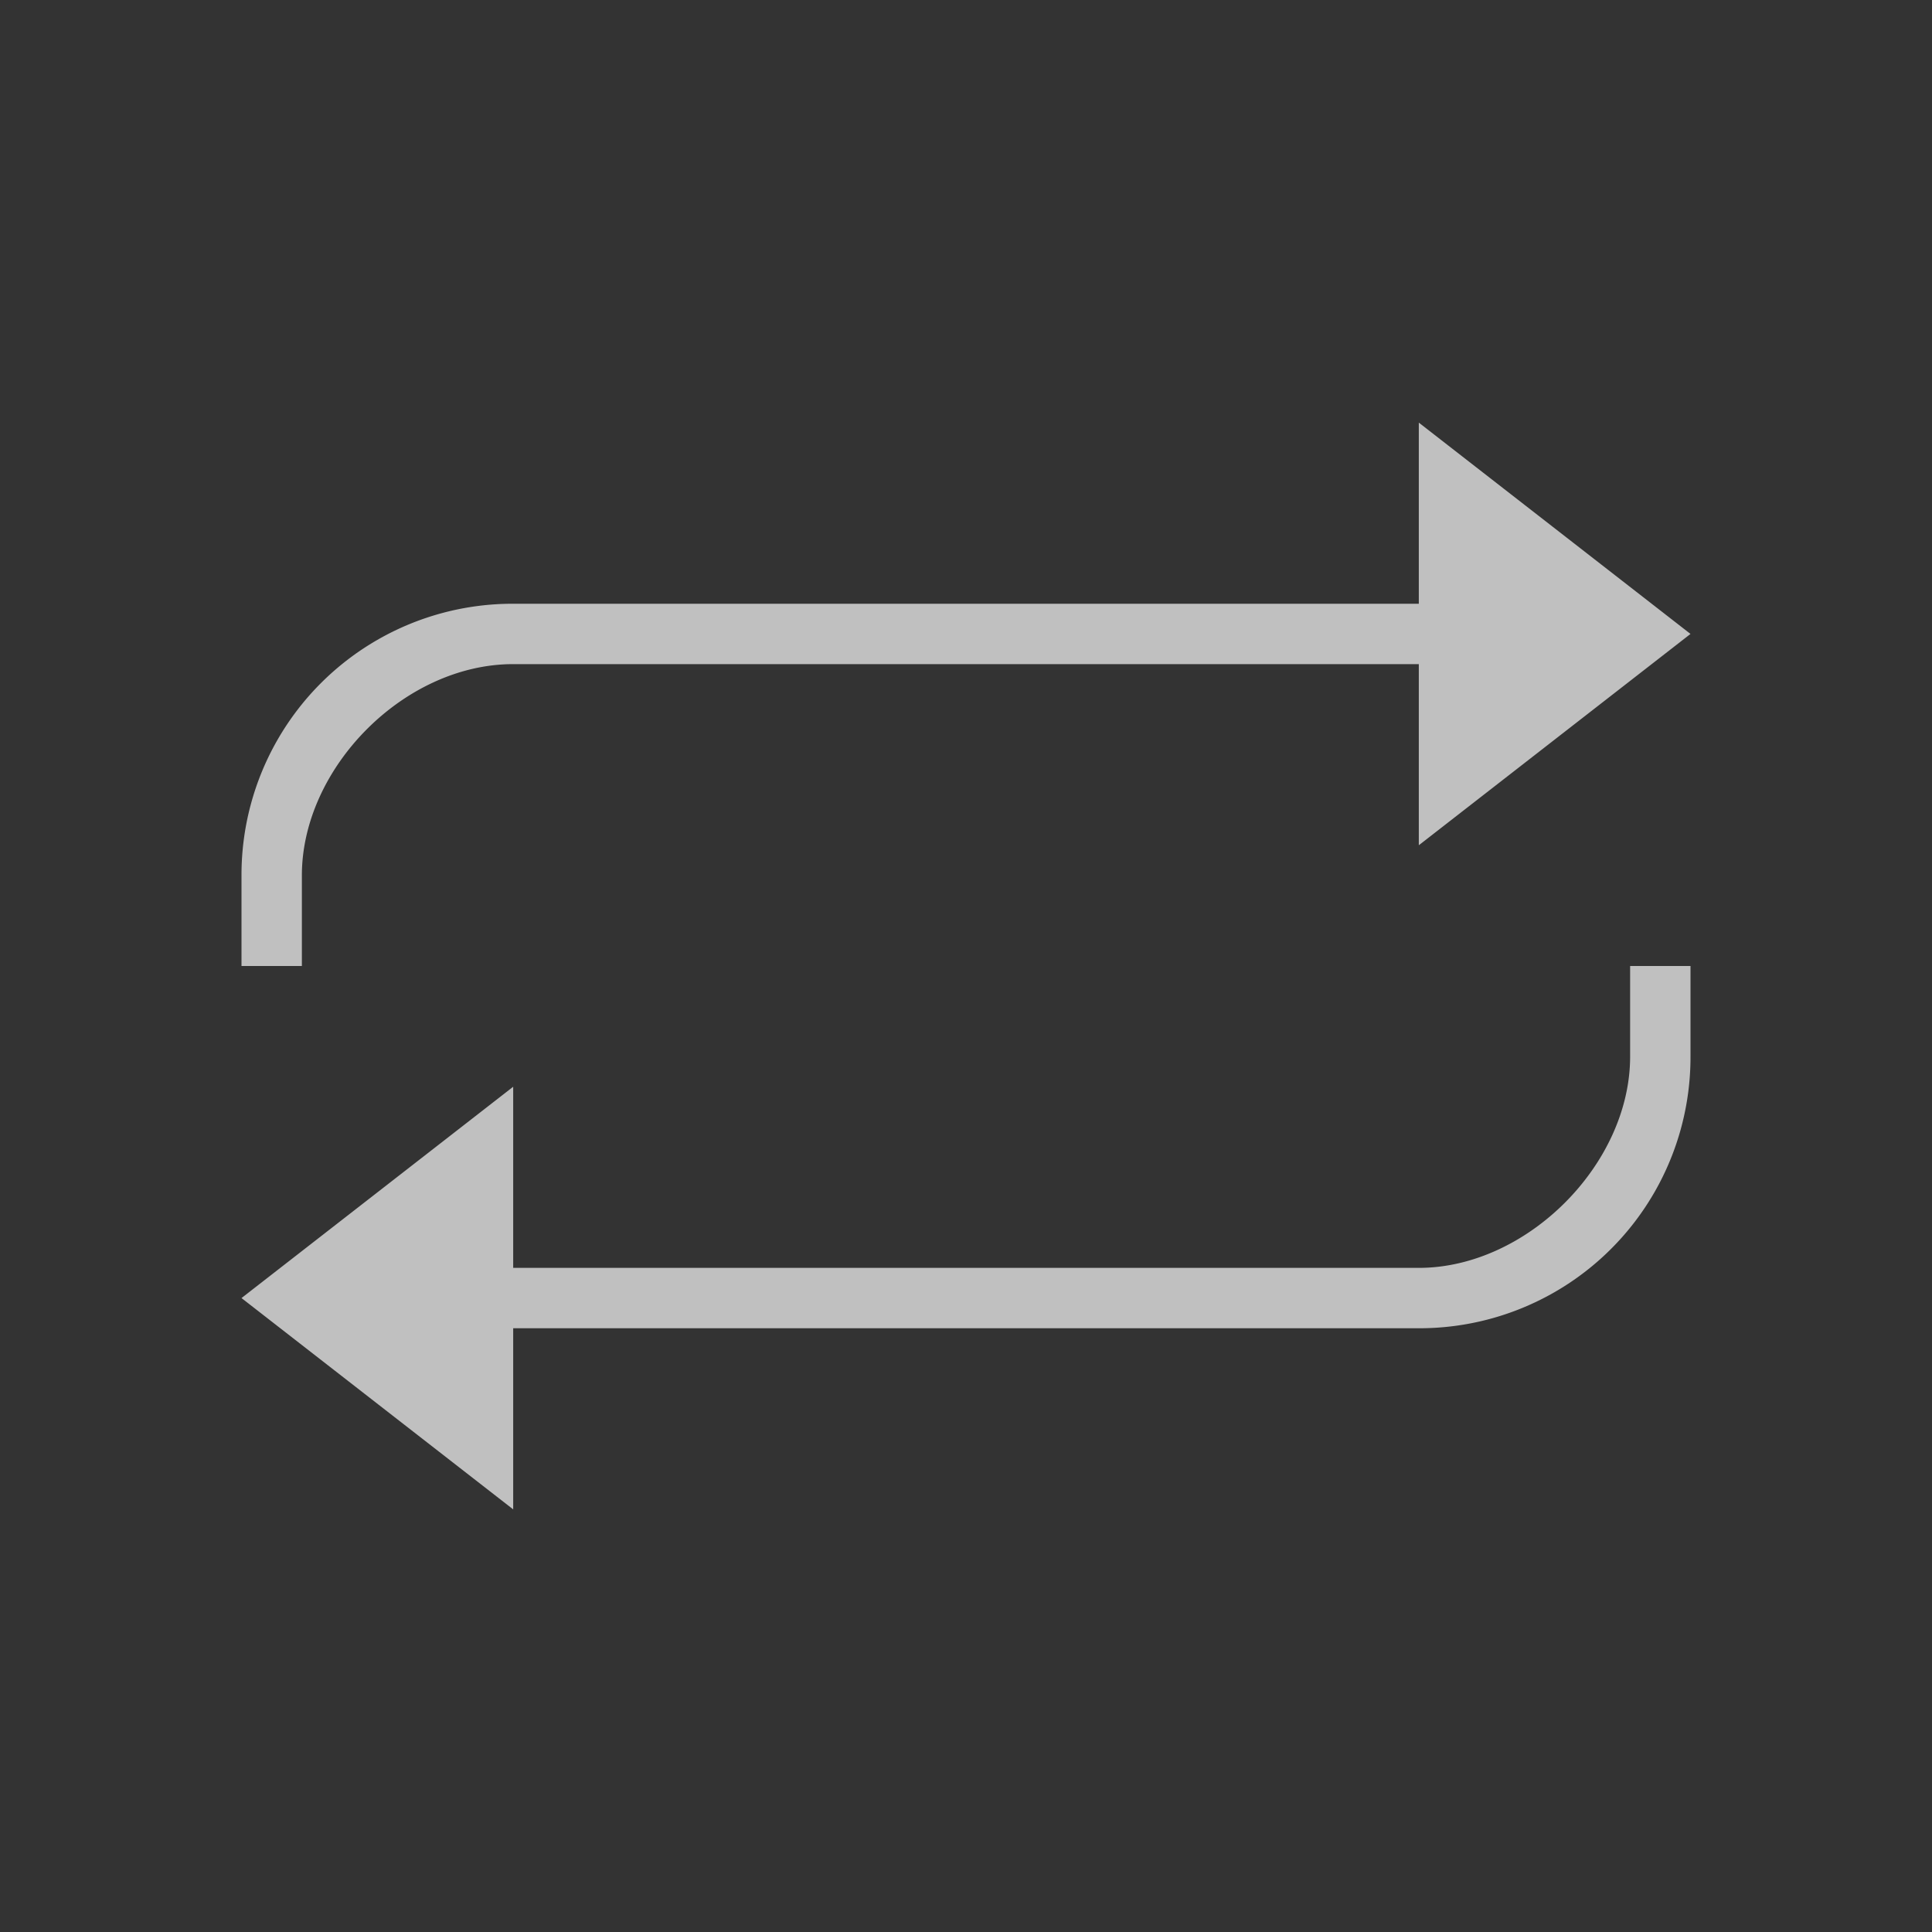 <svg xmlns="http://www.w3.org/2000/svg" viewBox="0 0 32 32">
    <rect x="0" y="0" width="32" height="32" fill="#333333" stroke="none"/>
    <path d="M23.5 7v3h-15A4.49 4.49 0 0 0 4 14.5V16h1v-1.5C5 12.718 6.694 11 8.5 11h15v3l4.5-3.5Zm3.5 9v1.5c0 1.787-1.713 3.5-3.5 3.5h-15v-3L4 21.5 8.5 25v-3h15a4.49 4.49 0 0 0 4.5-4.5V16Z" style="fill:currentColor;fill-opacity:1;stroke:none;color:#fdfdfd;opacity:.7"/>
</svg>
